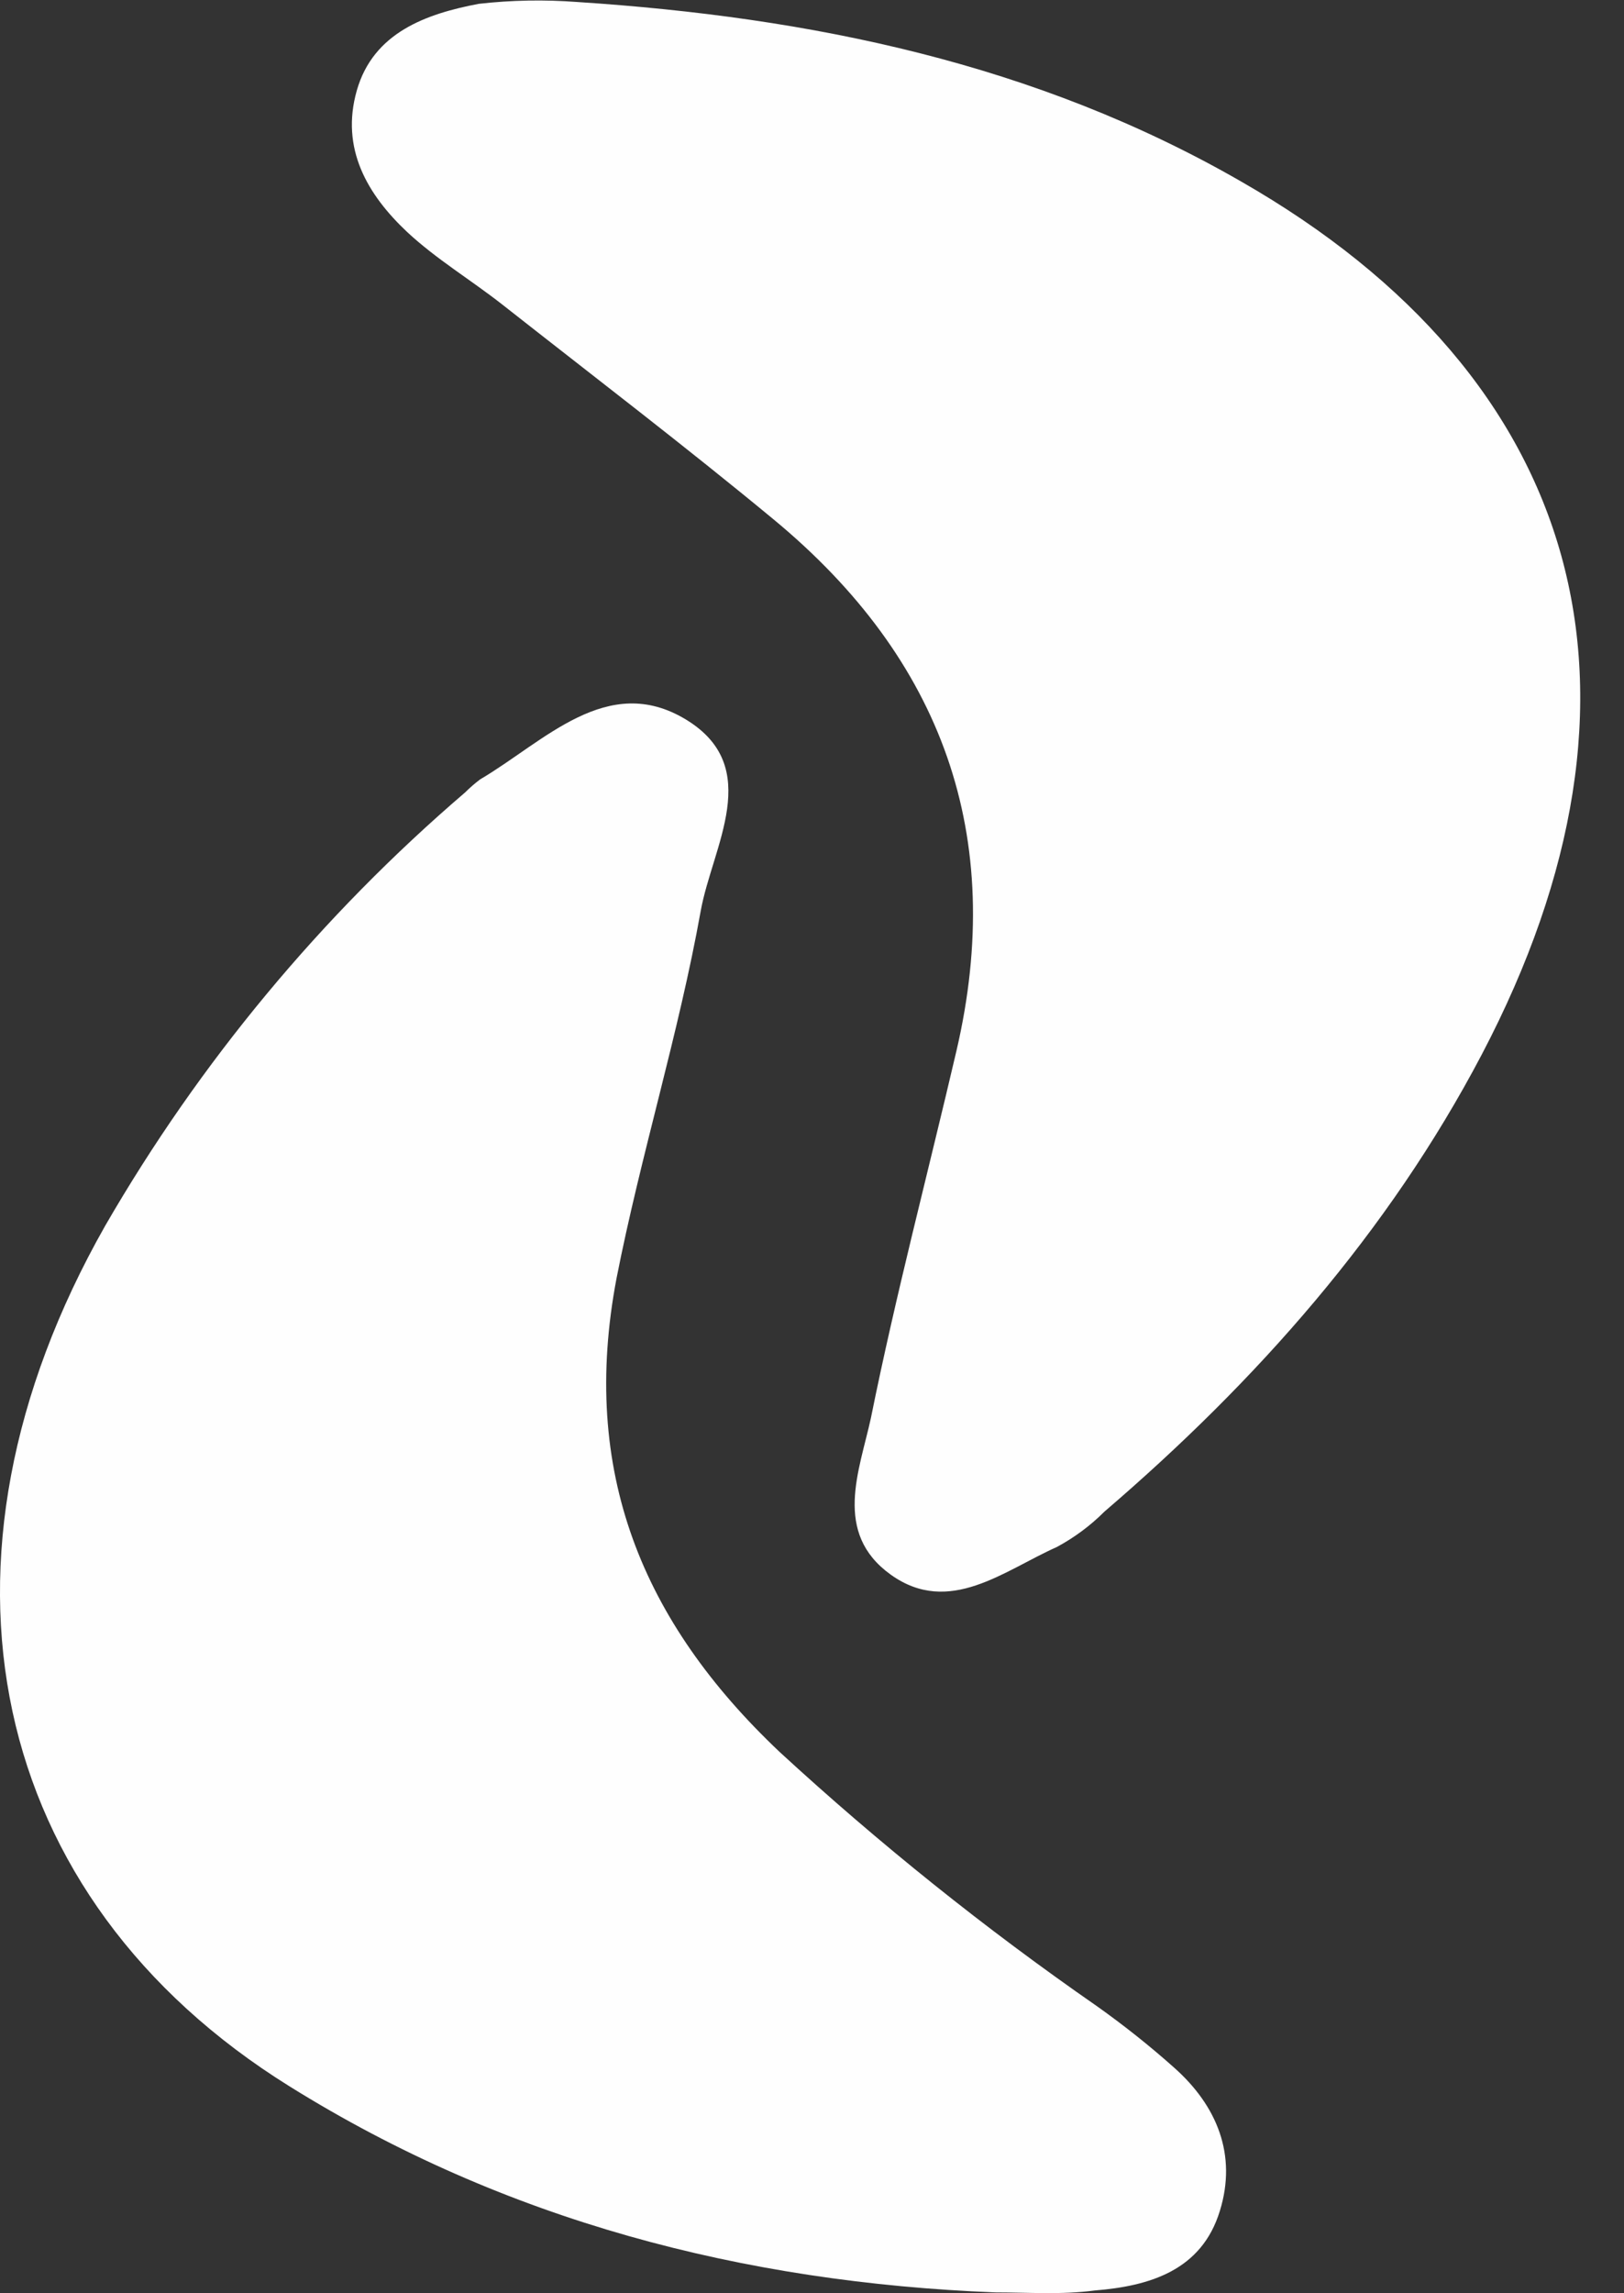 <svg width="17" height="24" viewBox="0 0 17 24" fill="none" xmlns="http://www.w3.org/2000/svg">
<rect x="0" y="0" width="17" height="24" fill="#333333" stroke="none"/>
<g clip-path="url(#clip0_5707_20256)">
<path d="M6.043 0.021C8.48 0.18 10.842 0.662 12.991 1.899C16.58 3.954 17.503 7.243 15.51 11.038C14.533 12.897 13.154 14.454 11.562 15.819C11.415 15.966 11.247 16.091 11.063 16.19C10.51 16.436 9.937 16.918 9.325 16.48C8.714 16.042 8.998 15.389 9.117 14.838C9.377 13.55 9.713 12.28 10.012 10.998C10.536 8.749 9.864 6.898 8.103 5.44C7.17 4.668 6.206 3.933 5.254 3.184C4.927 2.928 4.566 2.711 4.263 2.429C3.846 2.037 3.562 1.555 3.735 0.947C3.908 0.34 4.463 0.144 5.012 0.04C5.355 0.001 5.7 -0.005 6.043 0.021Z" fill="#FEFEFE"/>
<path d="M10.418 23.991C7.779 23.887 5.285 23.24 3.03 21.834C-0.136 19.864 -0.893 16.342 1.1 12.83C2.091 11.115 3.366 9.581 4.87 8.292C4.919 8.243 4.971 8.198 5.027 8.156C5.697 7.762 6.358 7.032 7.18 7.53C8.002 8.029 7.456 8.86 7.335 9.534C7.103 10.827 6.709 12.081 6.454 13.377C6.07 15.399 6.721 16.972 8.159 18.333C9.203 19.294 10.312 20.183 11.479 20.993C11.761 21.193 12.032 21.408 12.29 21.638C12.741 22.038 12.95 22.552 12.77 23.136C12.58 23.762 12.034 23.925 11.458 23.971C11.115 24.017 10.767 23.991 10.418 23.991Z" fill="#FEFEFE"/>
</g>
<defs>
<clipPath id="clip0_5707_20256">
<rect width="16.543" height="24" fill="white"/>
</clipPath>
</defs>
</svg>
